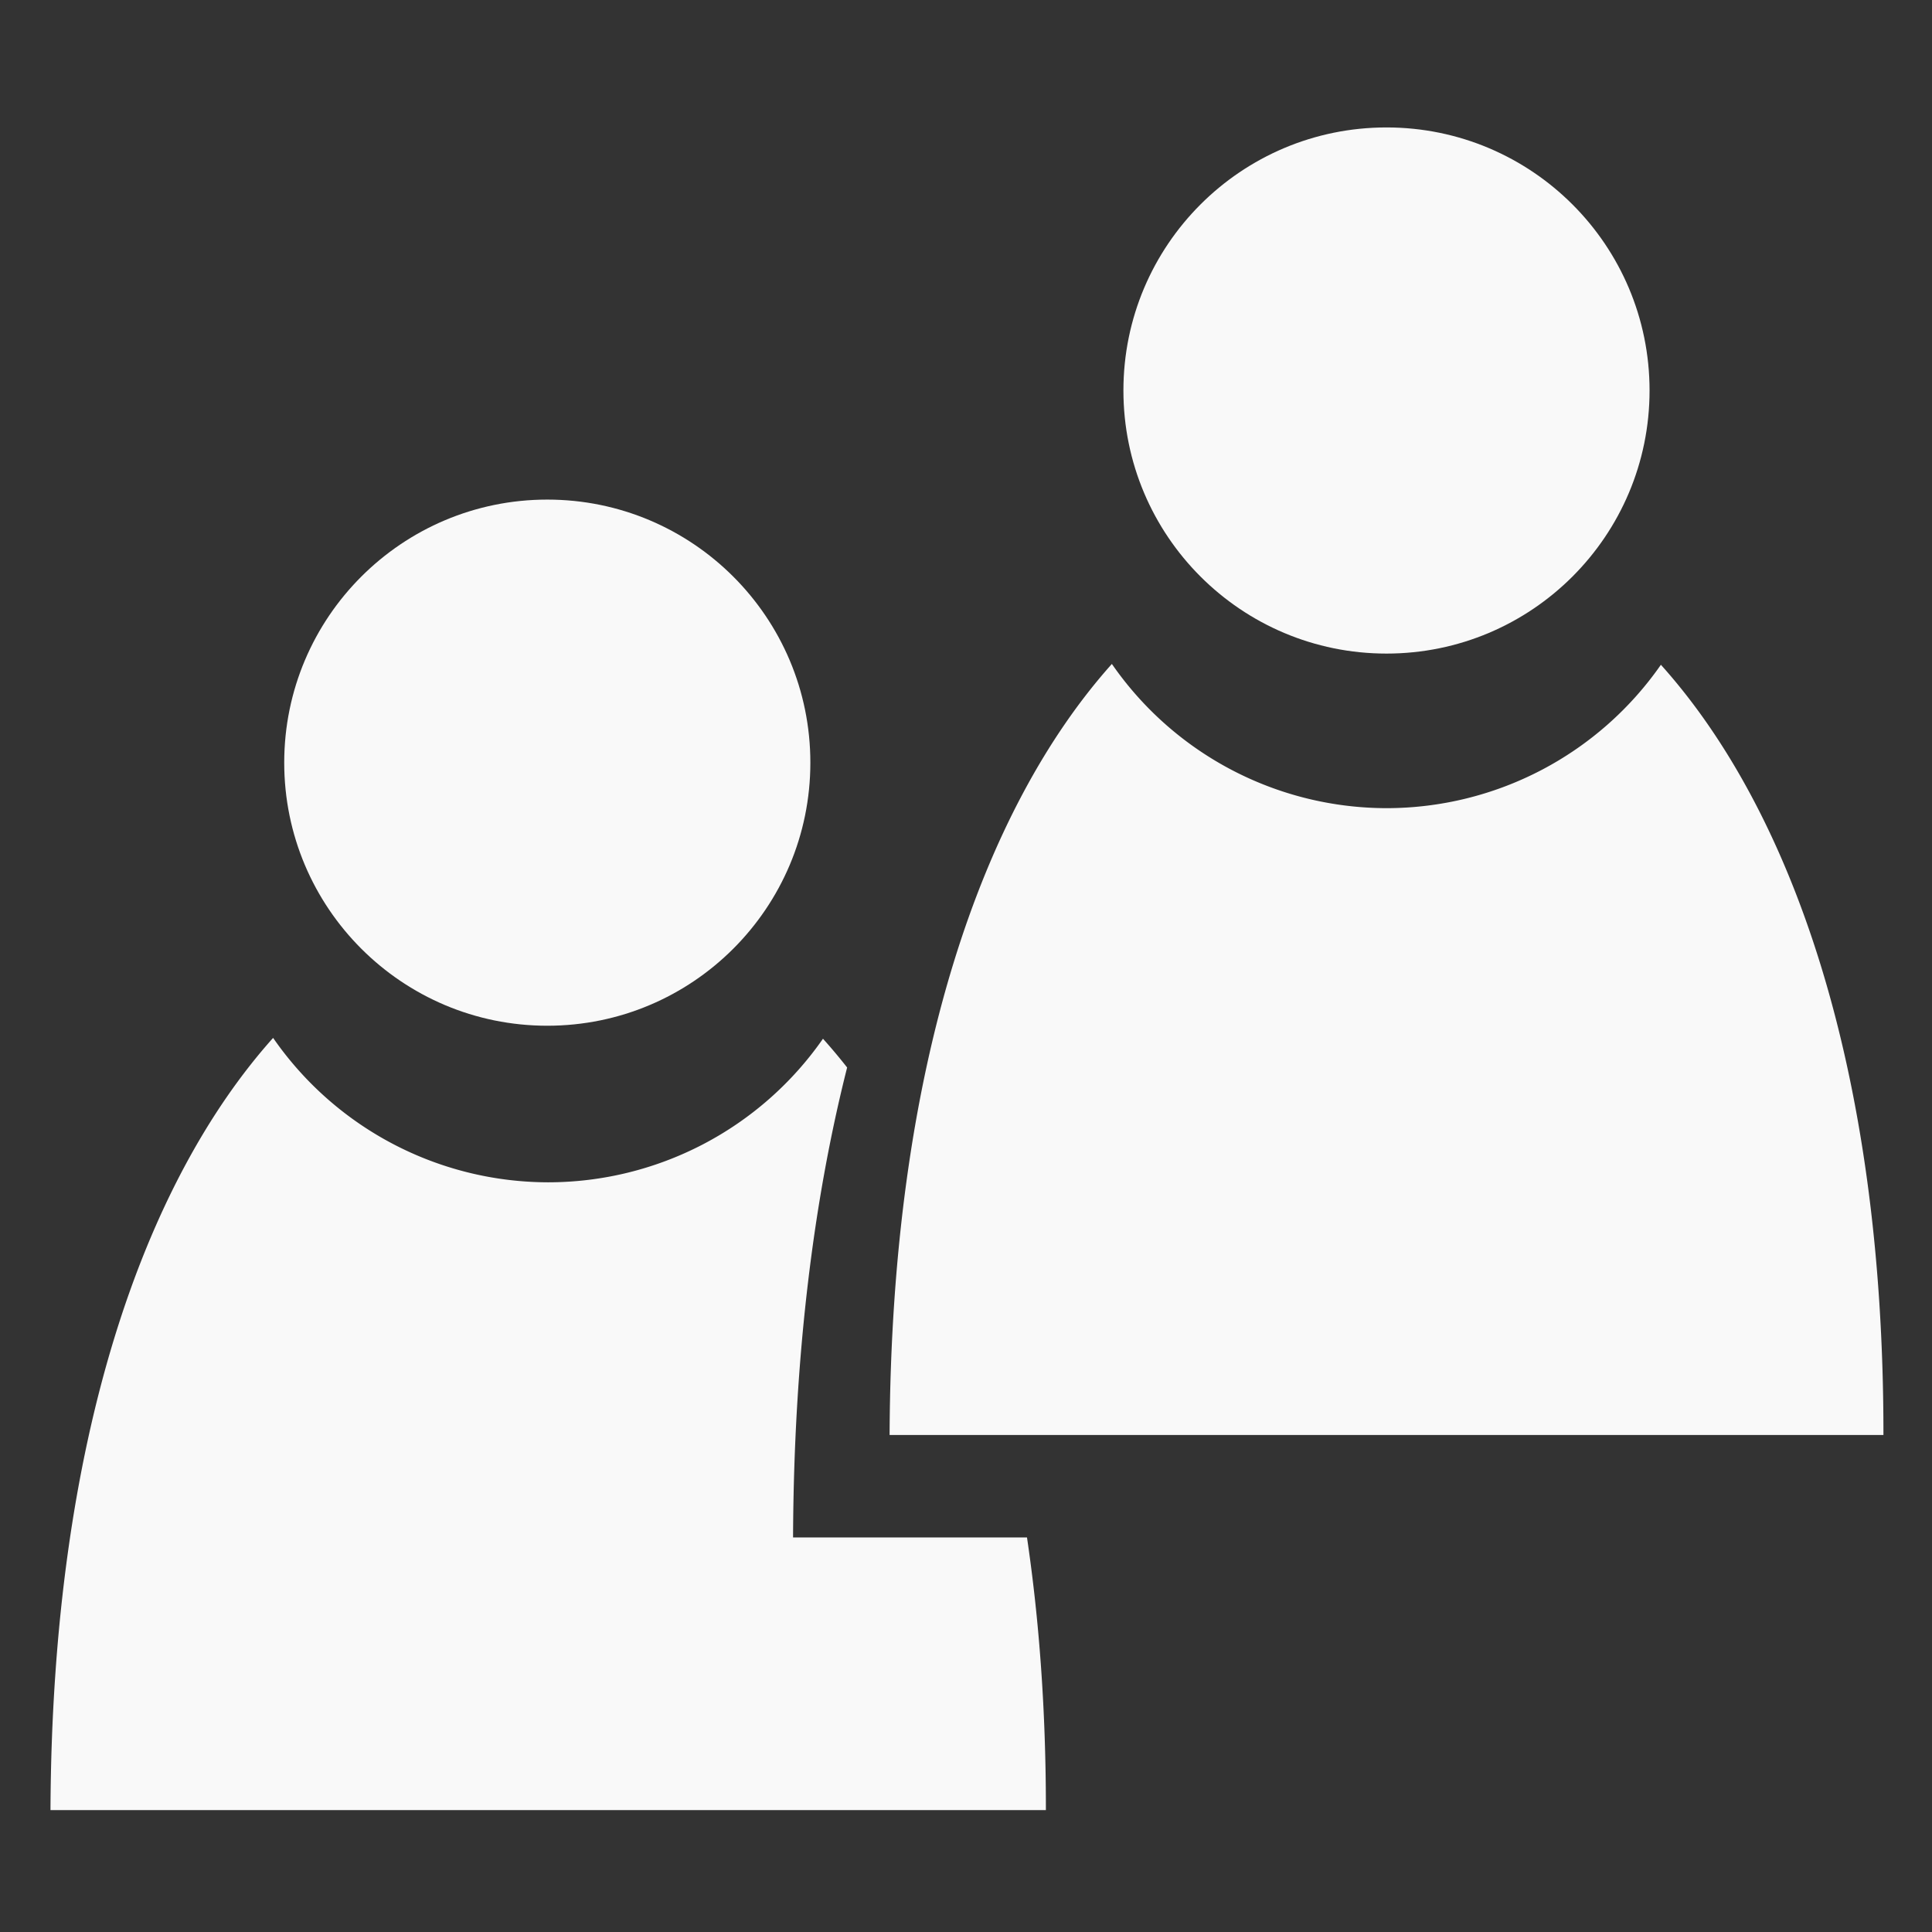 <?xml version="1.0" encoding="UTF-8" standalone="no"?>
<!-- Created with Inkscape (http://www.inkscape.org/) -->

<svg
   xmlns:dc="http://purl.org/dc/elements/1.1/"
   xmlns:cc="http://creativecommons.org/ns#"
   xmlns:rdf="http://www.w3.org/1999/02/22-rdf-syntax-ns#"
   xmlns:svg="http://www.w3.org/2000/svg"
   xmlns="http://www.w3.org/2000/svg"
   xmlns:sodipodi="http://sodipodi.sourceforge.net/DTD/sodipodi-0.dtd"
   xmlns:inkscape="http://www.inkscape.org/namespaces/inkscape"
   width="67.733mm"
   height="67.733mm"
   viewBox="0 0 67.733 67.733"
   version="1.1"
   id="svg8"
   inkscape:version="0.92.1 r15371"
   sodipodi:docname="Users.svg"
   inkscape:export-filename="C:\Users\Kelvy\Documents\GitHub\MagicCucaBakery\Graphics\Users.png"
   inkscape:export-xdpi="96"
   inkscape:export-ydpi="96">
  <rect x="0" y="0" width="67.733" height="67.733" fill="#333333" stroke="none"/>
  <defs
     id="defs2" />
  <sodipodi:namedview
     id="base"
     pagecolor="#ffffff"
     bordercolor="#666666"
     borderopacity="1.0"
     inkscape:pageopacity="0.0"
     inkscape:pageshadow="2"
     inkscape:zoom="1.979899"
     inkscape:cx="94.685924"
     inkscape:cy="154.22114"
     inkscape:document-units="mm"
     inkscape:current-layer="g4584"
     showgrid="false"
     inkscape:window-width="1920"
     inkscape:window-height="1001"
     inkscape:window-x="-9"
     inkscape:window-y="-9"
     inkscape:window-maximized="1" />
  <g
     inkscape:label="Camada 1"
     inkscape:groupmode="layer"
     id="layer1"
     transform="translate(-72.62,-115.255)">
    <g
       id="g4576"
       transform="translate(1.153,-2.832)">
      <g
         id="g4550">
        <g
           id="g4611"
           transform="matrix(1.035,0,0,1.035,-3.656,-5.275)">
          <g
             id="g4562"
             style="fill:#808080"
             transform="translate(0.529,-1.058)" />
          <g
             style="fill:#f9f9f9;fill-opacity:1"
             id="g4584"
             transform="translate(0.265,-0.529)">
            <g
               id="g4495"
               transform="translate(-0.511,1.279)">
              <path
                 inkscape:connector-curvature="0"
                 id="rect4514"
                 transform="matrix(0.265,0,0,0.265,72.62,115.255)"
                 d="M 35.697,144.686 C 19.292,163.029 7.433,195.854 7.24,243.395 H 134.475 c 0.011,-12.647 -0.847,-24.26 -2.416,-34.855 H 102.158 c 0.093,-23.071 2.612,-43.08 6.912,-60.07 -1.01,-1.284 -2.039,-2.51 -3.088,-3.678 A 42.826,42.826 0 0 1 70.857,163.146 42.826,42.826 0 0 1 35.697,144.686 Z"
                 style="opacity:1;fill:#f9f9f9;fill-opacity:1;stroke:none;stroke-width:2.083;stroke-linecap:round;stroke-linejoin:round;stroke-miterlimit:4;stroke-dasharray:none;stroke-opacity:1" />
              <circle
                 r="8.911"
                 cy="144.274"
                 cx="91.367"
                 id="path4522"
                 style="opacity:1;fill:#f9f9f9;fill-opacity:1;stroke:none;stroke-width:0.412;stroke-linecap:round;stroke-linejoin:round;stroke-miterlimit:4;stroke-dasharray:none;stroke-opacity:1" />
              <path
                 inkscape:connector-curvature="0"
                 style="opacity:1;fill:#f9f9f9;fill-opacity:1;stroke:none;stroke-width:0.551;stroke-linecap:round;stroke-linejoin:round;stroke-miterlimit:4;stroke-dasharray:none;stroke-opacity:1"
                 d="m 110.491,140.93 c -4.341,4.854 -7.478,13.538 -7.529,26.117 h 33.664 c 0.011,-12.487 -3.15,-21.204 -7.538,-26.089 a 11.331,11.331 0 0 1 -9.294,4.857 11.331,11.331 0 0 1 -9.303,-4.885 z"
                 id="path4528" />
              <circle
                 style="opacity:1;fill:#f9f9f9;fill-opacity:1;stroke:none;stroke-width:0.412;stroke-linecap:round;stroke-linejoin:round;stroke-miterlimit:4;stroke-dasharray:none;stroke-opacity:1"
                 id="circle4530"
                 cx="119.793"
                 cy="131.668"
                 r="8.911" />
            </g>
          </g>
        </g>
      </g>
    </g>
  </g>
</svg>
